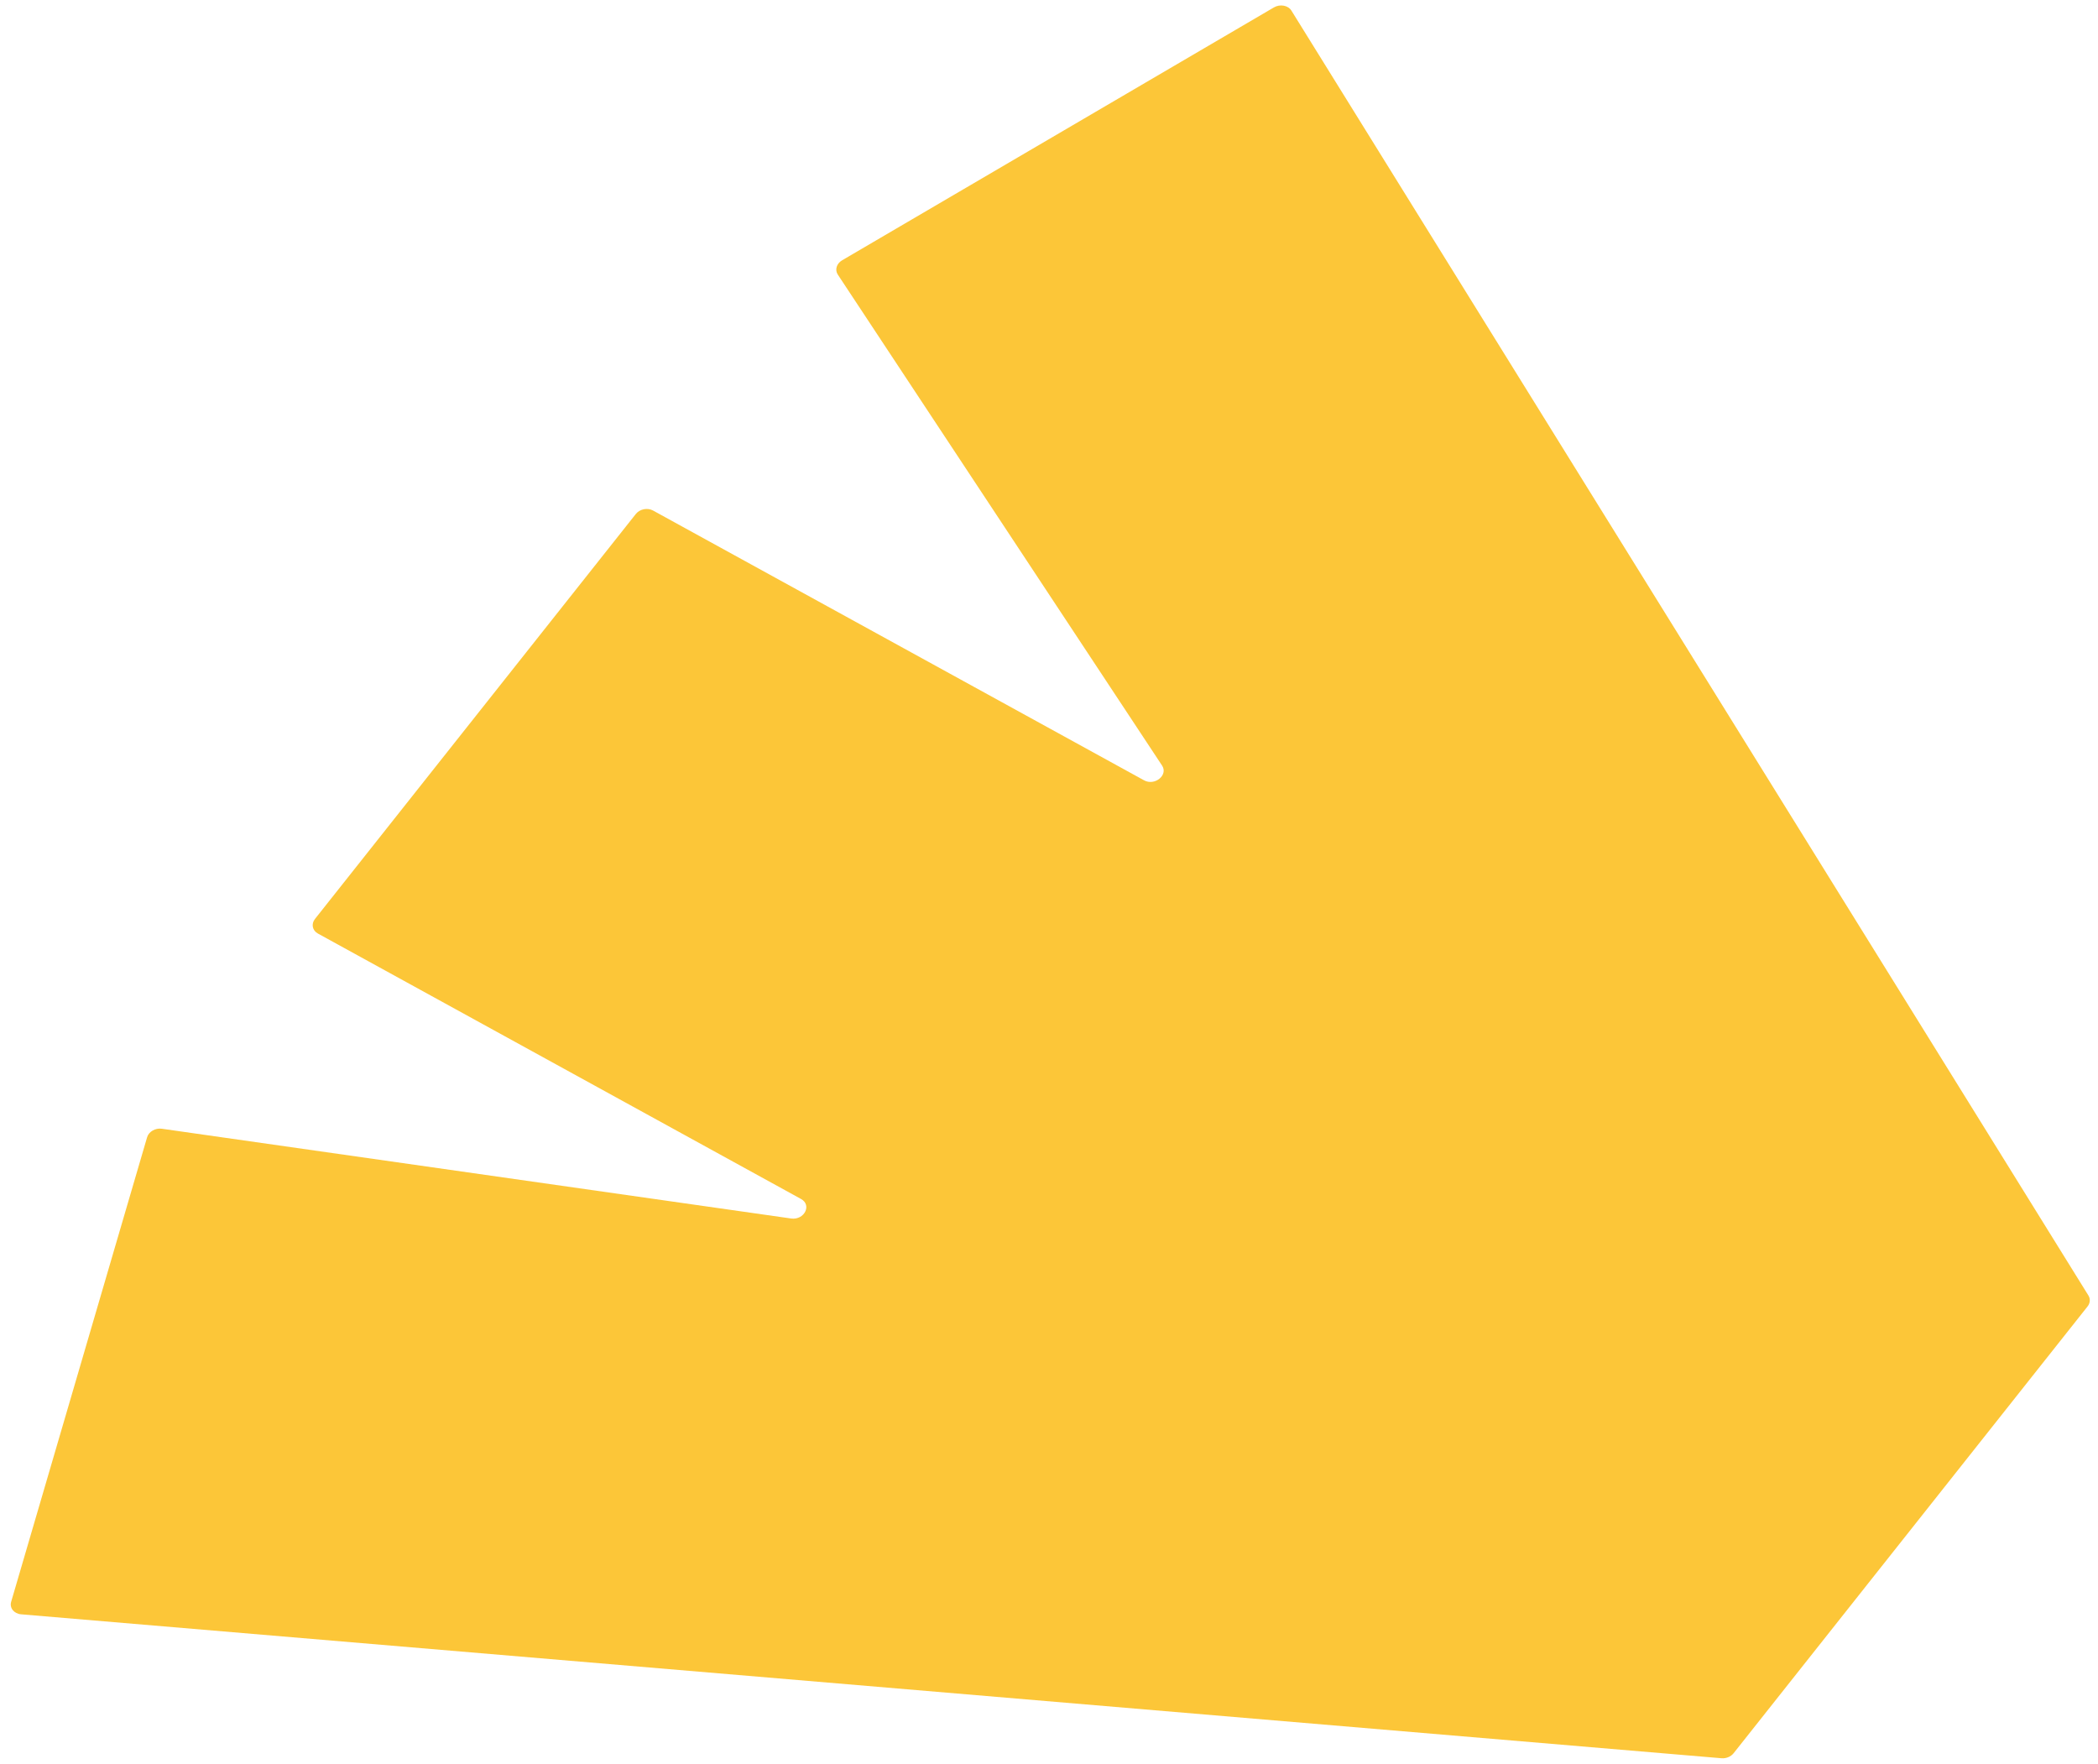 <svg width="182" height="153" viewBox="0 0 182 153" fill="none" xmlns="http://www.w3.org/2000/svg">
<path d="M149.337 152.526L1.834 140.04C1.213 139.988 0.812 139.487 0.967 138.957L12.761 98.658C12.905 98.166 13.476 97.837 14.045 97.918L68.625 105.703C69.773 105.866 70.451 104.539 69.49 104.011L27.578 80.984C27.094 80.719 26.98 80.152 27.323 79.719L55.154 44.591C55.497 44.158 56.167 44.022 56.651 44.288L99.246 67.691C100.175 68.201 101.355 67.239 100.811 66.415L72.678 23.819C72.406 23.407 72.571 22.862 73.056 22.579L110.508 0.645C111.041 0.333 111.744 0.461 112.03 0.922L181.17 112.385C181.352 112.679 181.322 113.047 181.09 113.339L150.388 152.092C150.15 152.392 149.742 152.56 149.337 152.526Z" fill="#FCC638"/>
</svg>
